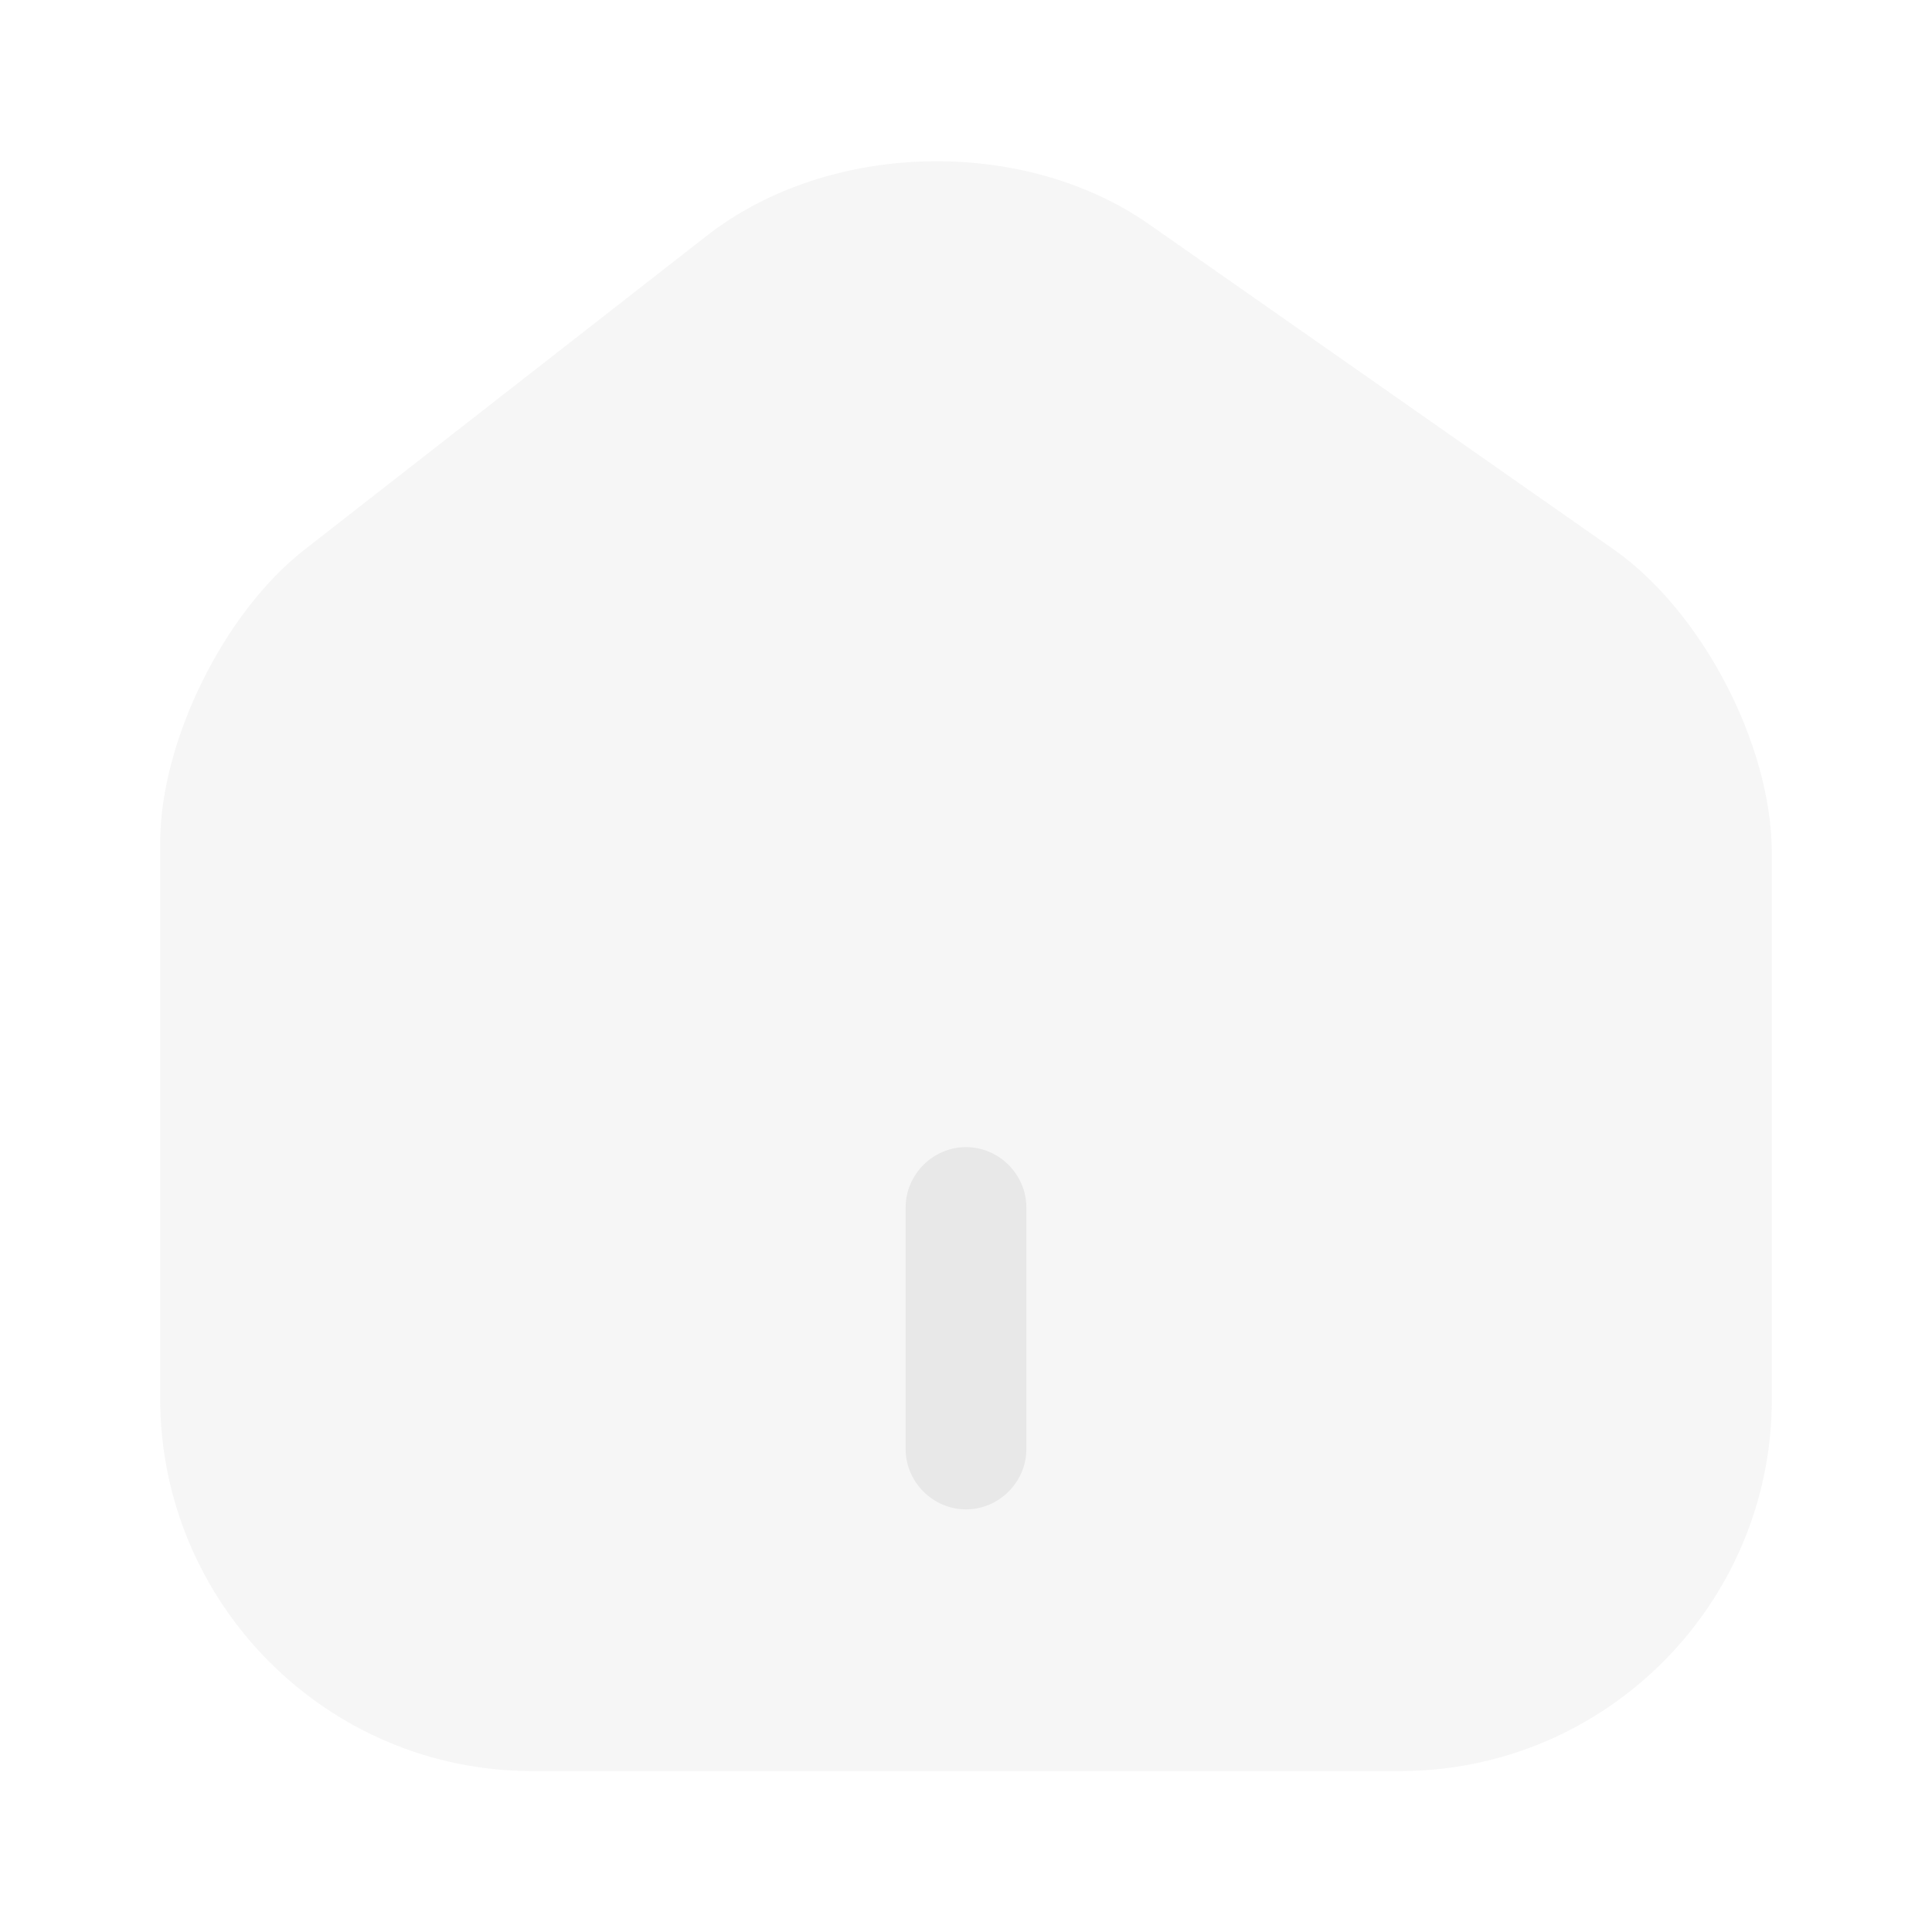 <svg width="20" height="20" viewBox="0 0 20 20" fill="none" xmlns="http://www.w3.org/2000/svg">
<path opacity="0.4" d="M16.7 5.684L11.9 2.325C10.592 1.409 8.583 1.459 7.325 2.434L3.15 5.692C2.317 6.342 1.658 7.675 1.658 8.725V14.475C1.658 16.6 3.383 18.334 5.508 18.334H14.492C16.617 18.334 18.342 16.609 18.342 14.484V8.834C18.342 7.709 17.617 6.325 16.7 5.684Z" fill="#E8E8E8"/>
<path d="M10 15.625C9.658 15.625 9.375 15.342 9.375 15V12.5C9.375 12.158 9.658 11.875 10 11.875C10.342 11.875 10.625 12.158 10.625 12.5V15C10.625 15.342 10.342 15.625 10 15.625Z" fill="#E8E8E8"/>
</svg>
